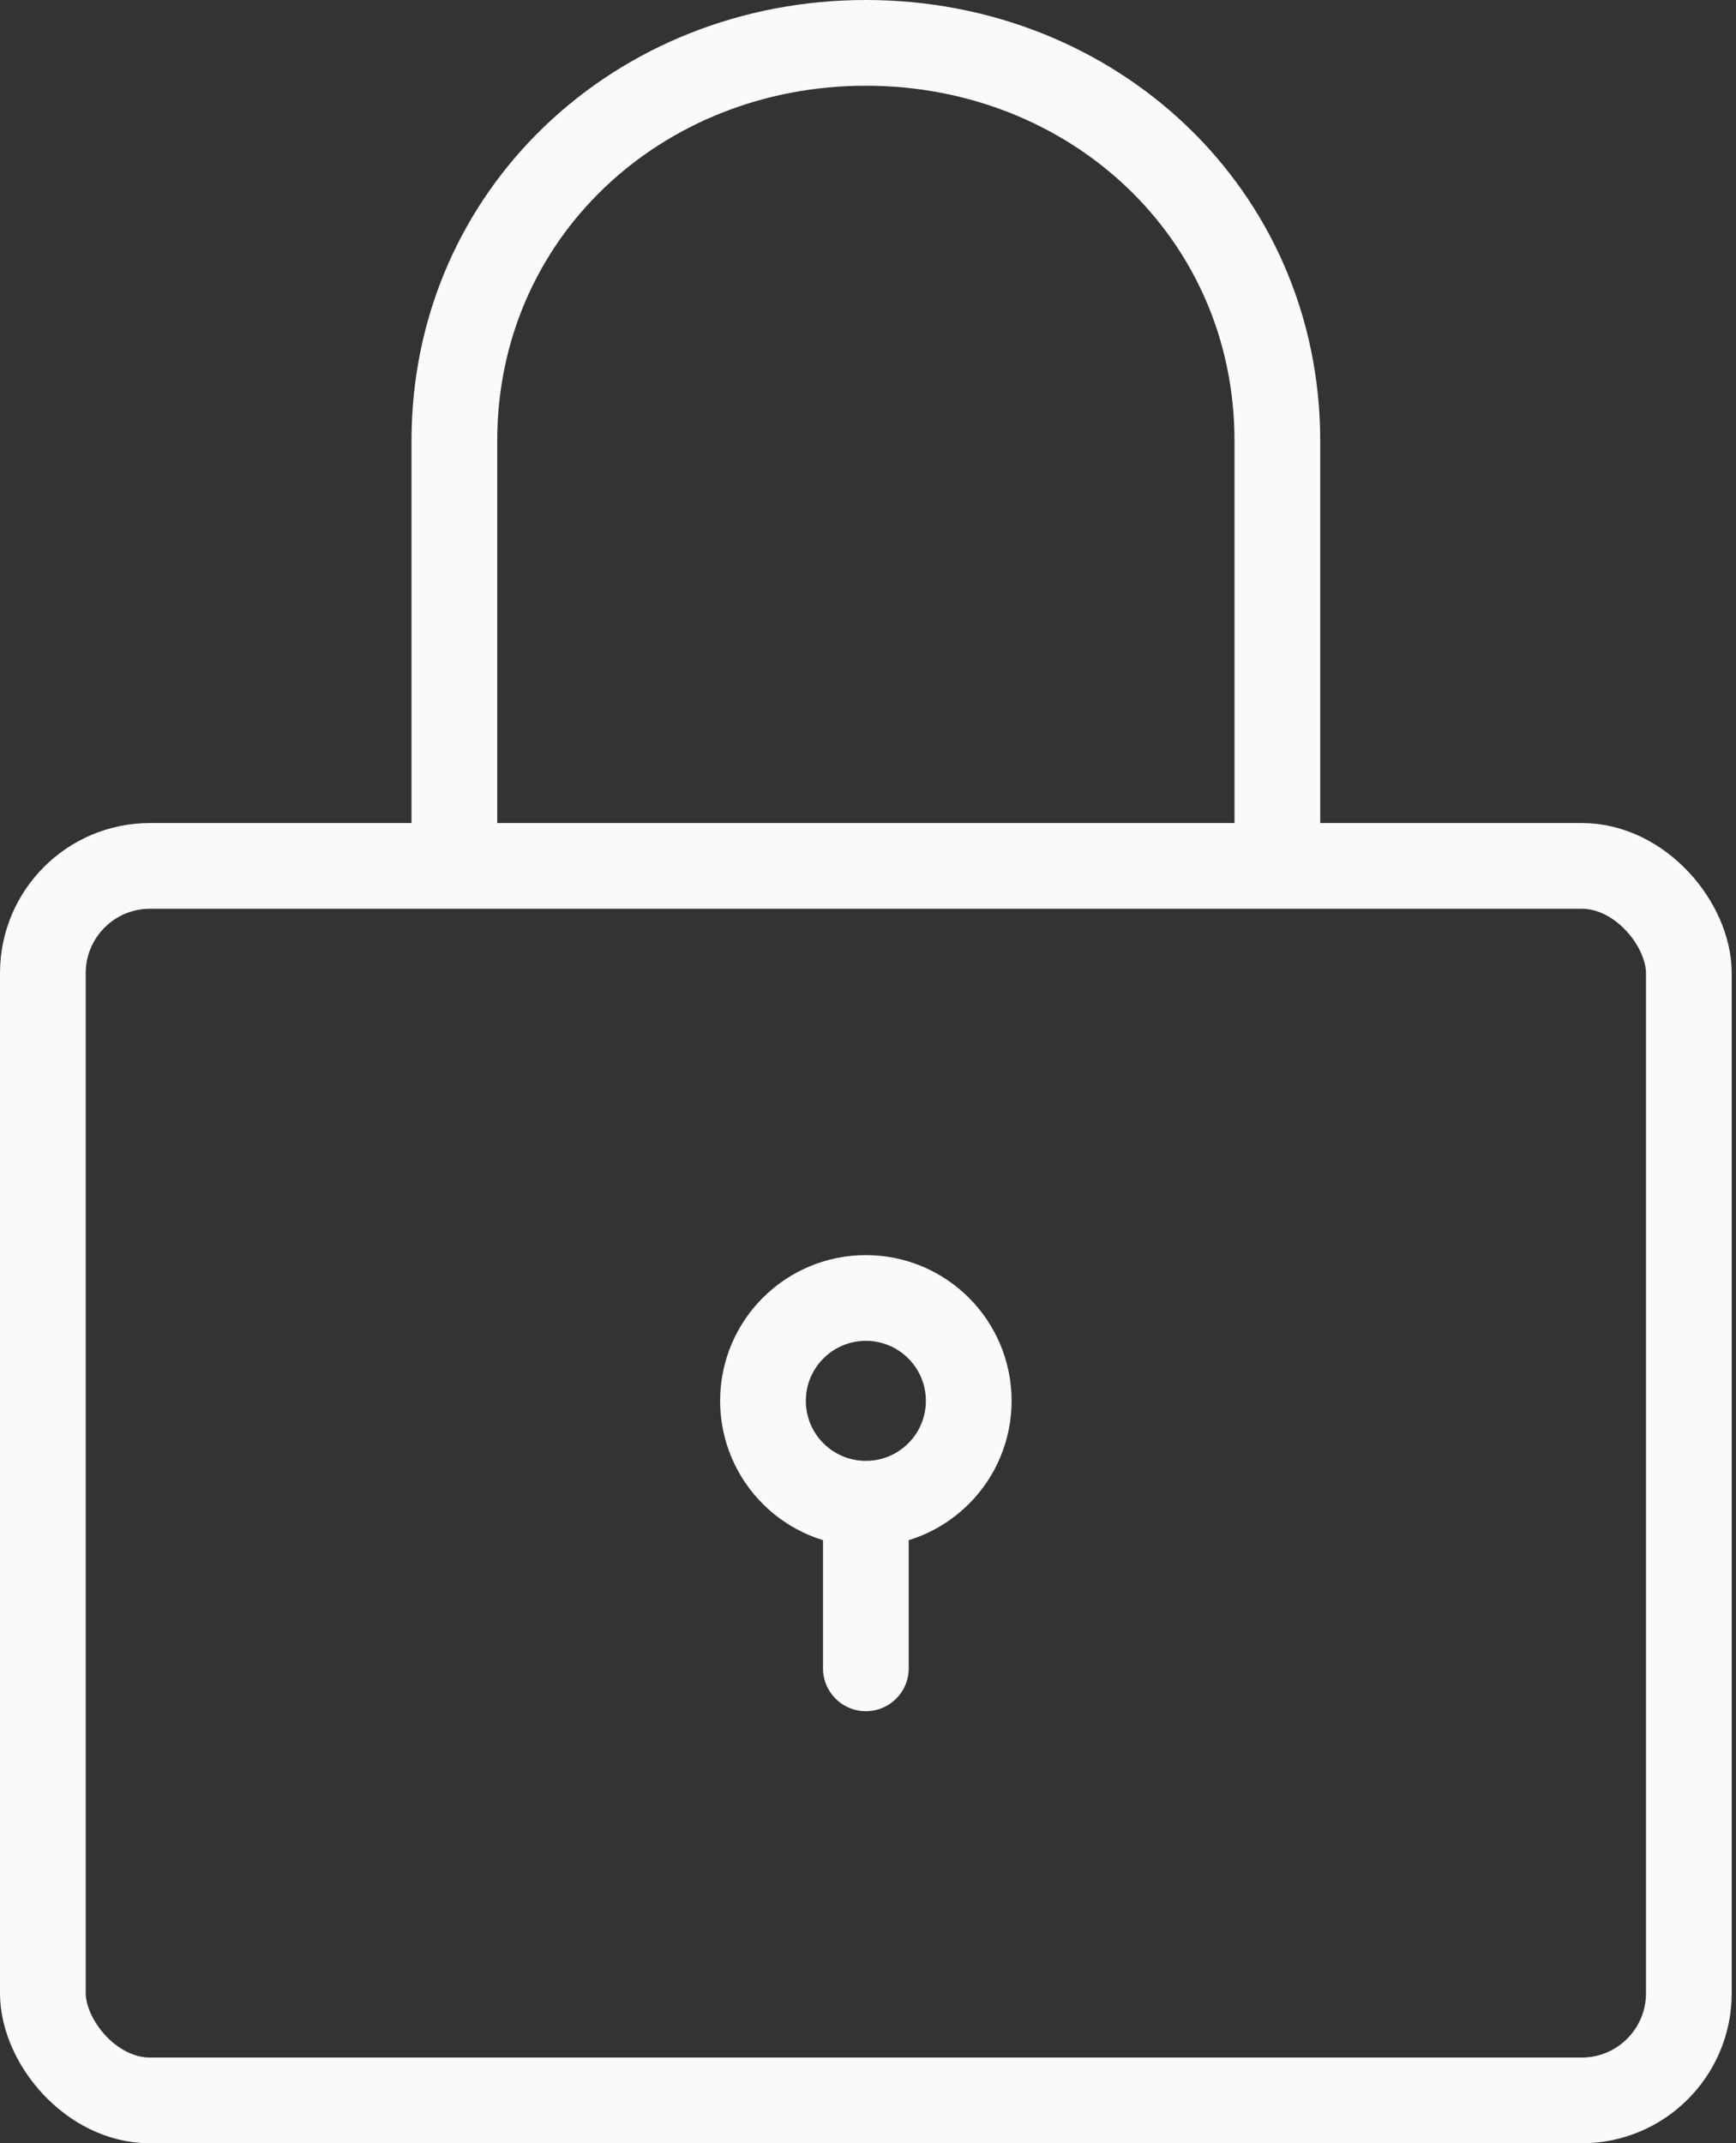 <?xml version="1.0" encoding="UTF-8"?>
<svg width="81px" height="100px" viewBox="0 0 81 100" version="1.1" xmlns="http://www.w3.org/2000/svg" xmlns:xlink="http://www.w3.org/1999/xlink">
    <rect x="0" y="0" width="81" height="100" fill="#333333" stroke="none"/>
    <!-- Generator: Sketch 53.2 (72643) - https://sketchapp.com -->
    <title>18. Lock</title>
    <desc>Created with Sketch.</desc>
    <g id="Page-1" stroke="none" stroke-width="1" fill="none" fill-rule="evenodd" stroke-linecap="round" stroke-linejoin="round">
        <g id="18.-Lock-Copy" transform="translate(-10, 0)" stroke="#FAFAFA" stroke-width="4">
            <g id="18.-Lock" transform="translate(12, 2)">
                <rect id="Layer-1" x="0" y="38.4" width="76.8" height="57.6" rx="5"></rect>
                <path d="M19.2,37.698 L19.2,18.57 C19.2,7.966 27.796,2.05059927e-15 38.4,0 C49.004,-2.05059927e-15 57.6,7.966 57.6,18.57 L57.6,37.698" id="Layer-2"></path>
                <path d="M38.4,69.12 L38.4,75.84" id="Layer-3"></path>
                <circle id="Layer-4" cx="38.4" cy="63.36" r="4.8"></circle>
            </g>
        </g>
    </g>
</svg>